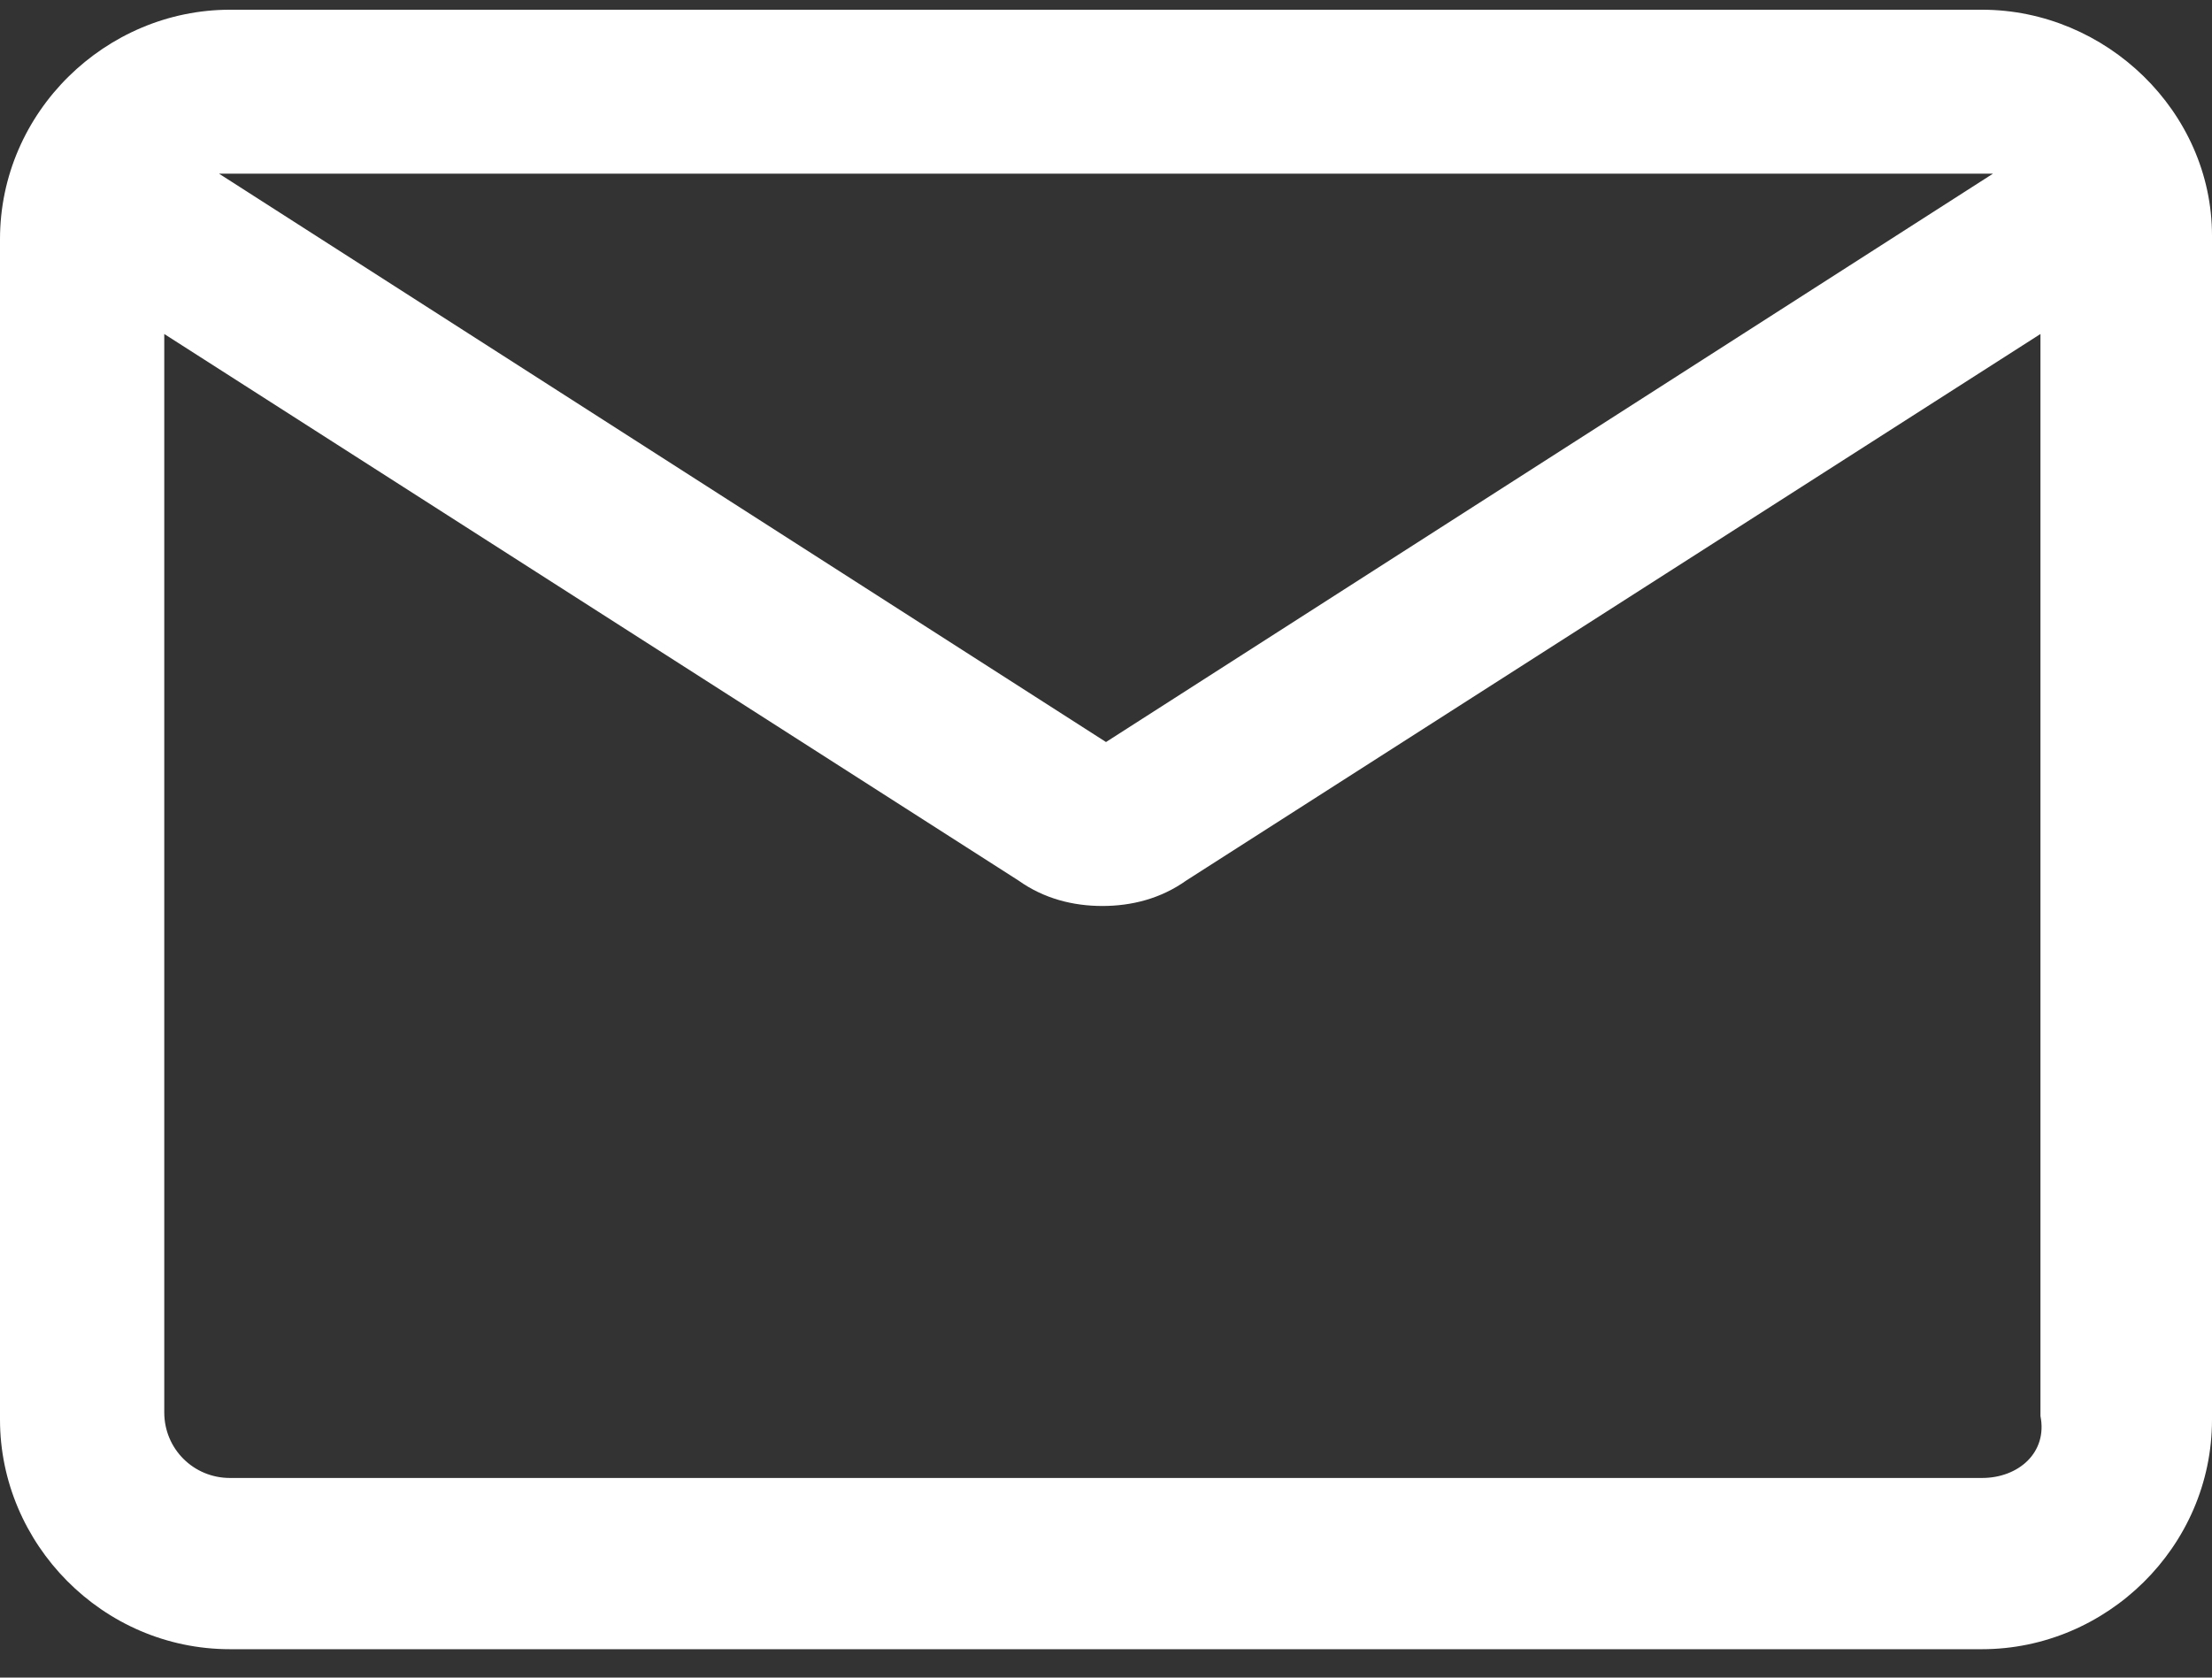<svg width="58" height="44" viewBox="0 0 58 44" fill="none" xmlns="http://www.w3.org/2000/svg">
<rect x="0" y="0" width="58" height="44" fill="#333333" stroke="none"/>
<path d="M51.97 0.255H6.03C2.776 0.255 0 2.931 0 6.275V37.235C0 40.484 2.68 43.255 6.03 43.255H51.97C55.224 43.255 58 40.58 58 37.235V6.18C58 2.931 55.224 0.255 51.97 0.255ZM51.97 4.555C52.066 4.555 52.162 4.555 52.257 4.555L29 19.462L5.743 4.555C5.838 4.555 5.934 4.555 6.03 4.555H51.97ZM51.97 38.764H6.03C5.073 38.764 4.307 38 4.307 37.044V8.76L26.703 23.093C27.373 23.571 28.139 23.762 28.904 23.762C29.67 23.762 30.436 23.571 31.106 23.093L53.502 8.76V37.14C53.693 38.095 52.927 38.764 51.97 38.764Z" fill="white"/>
</svg>
